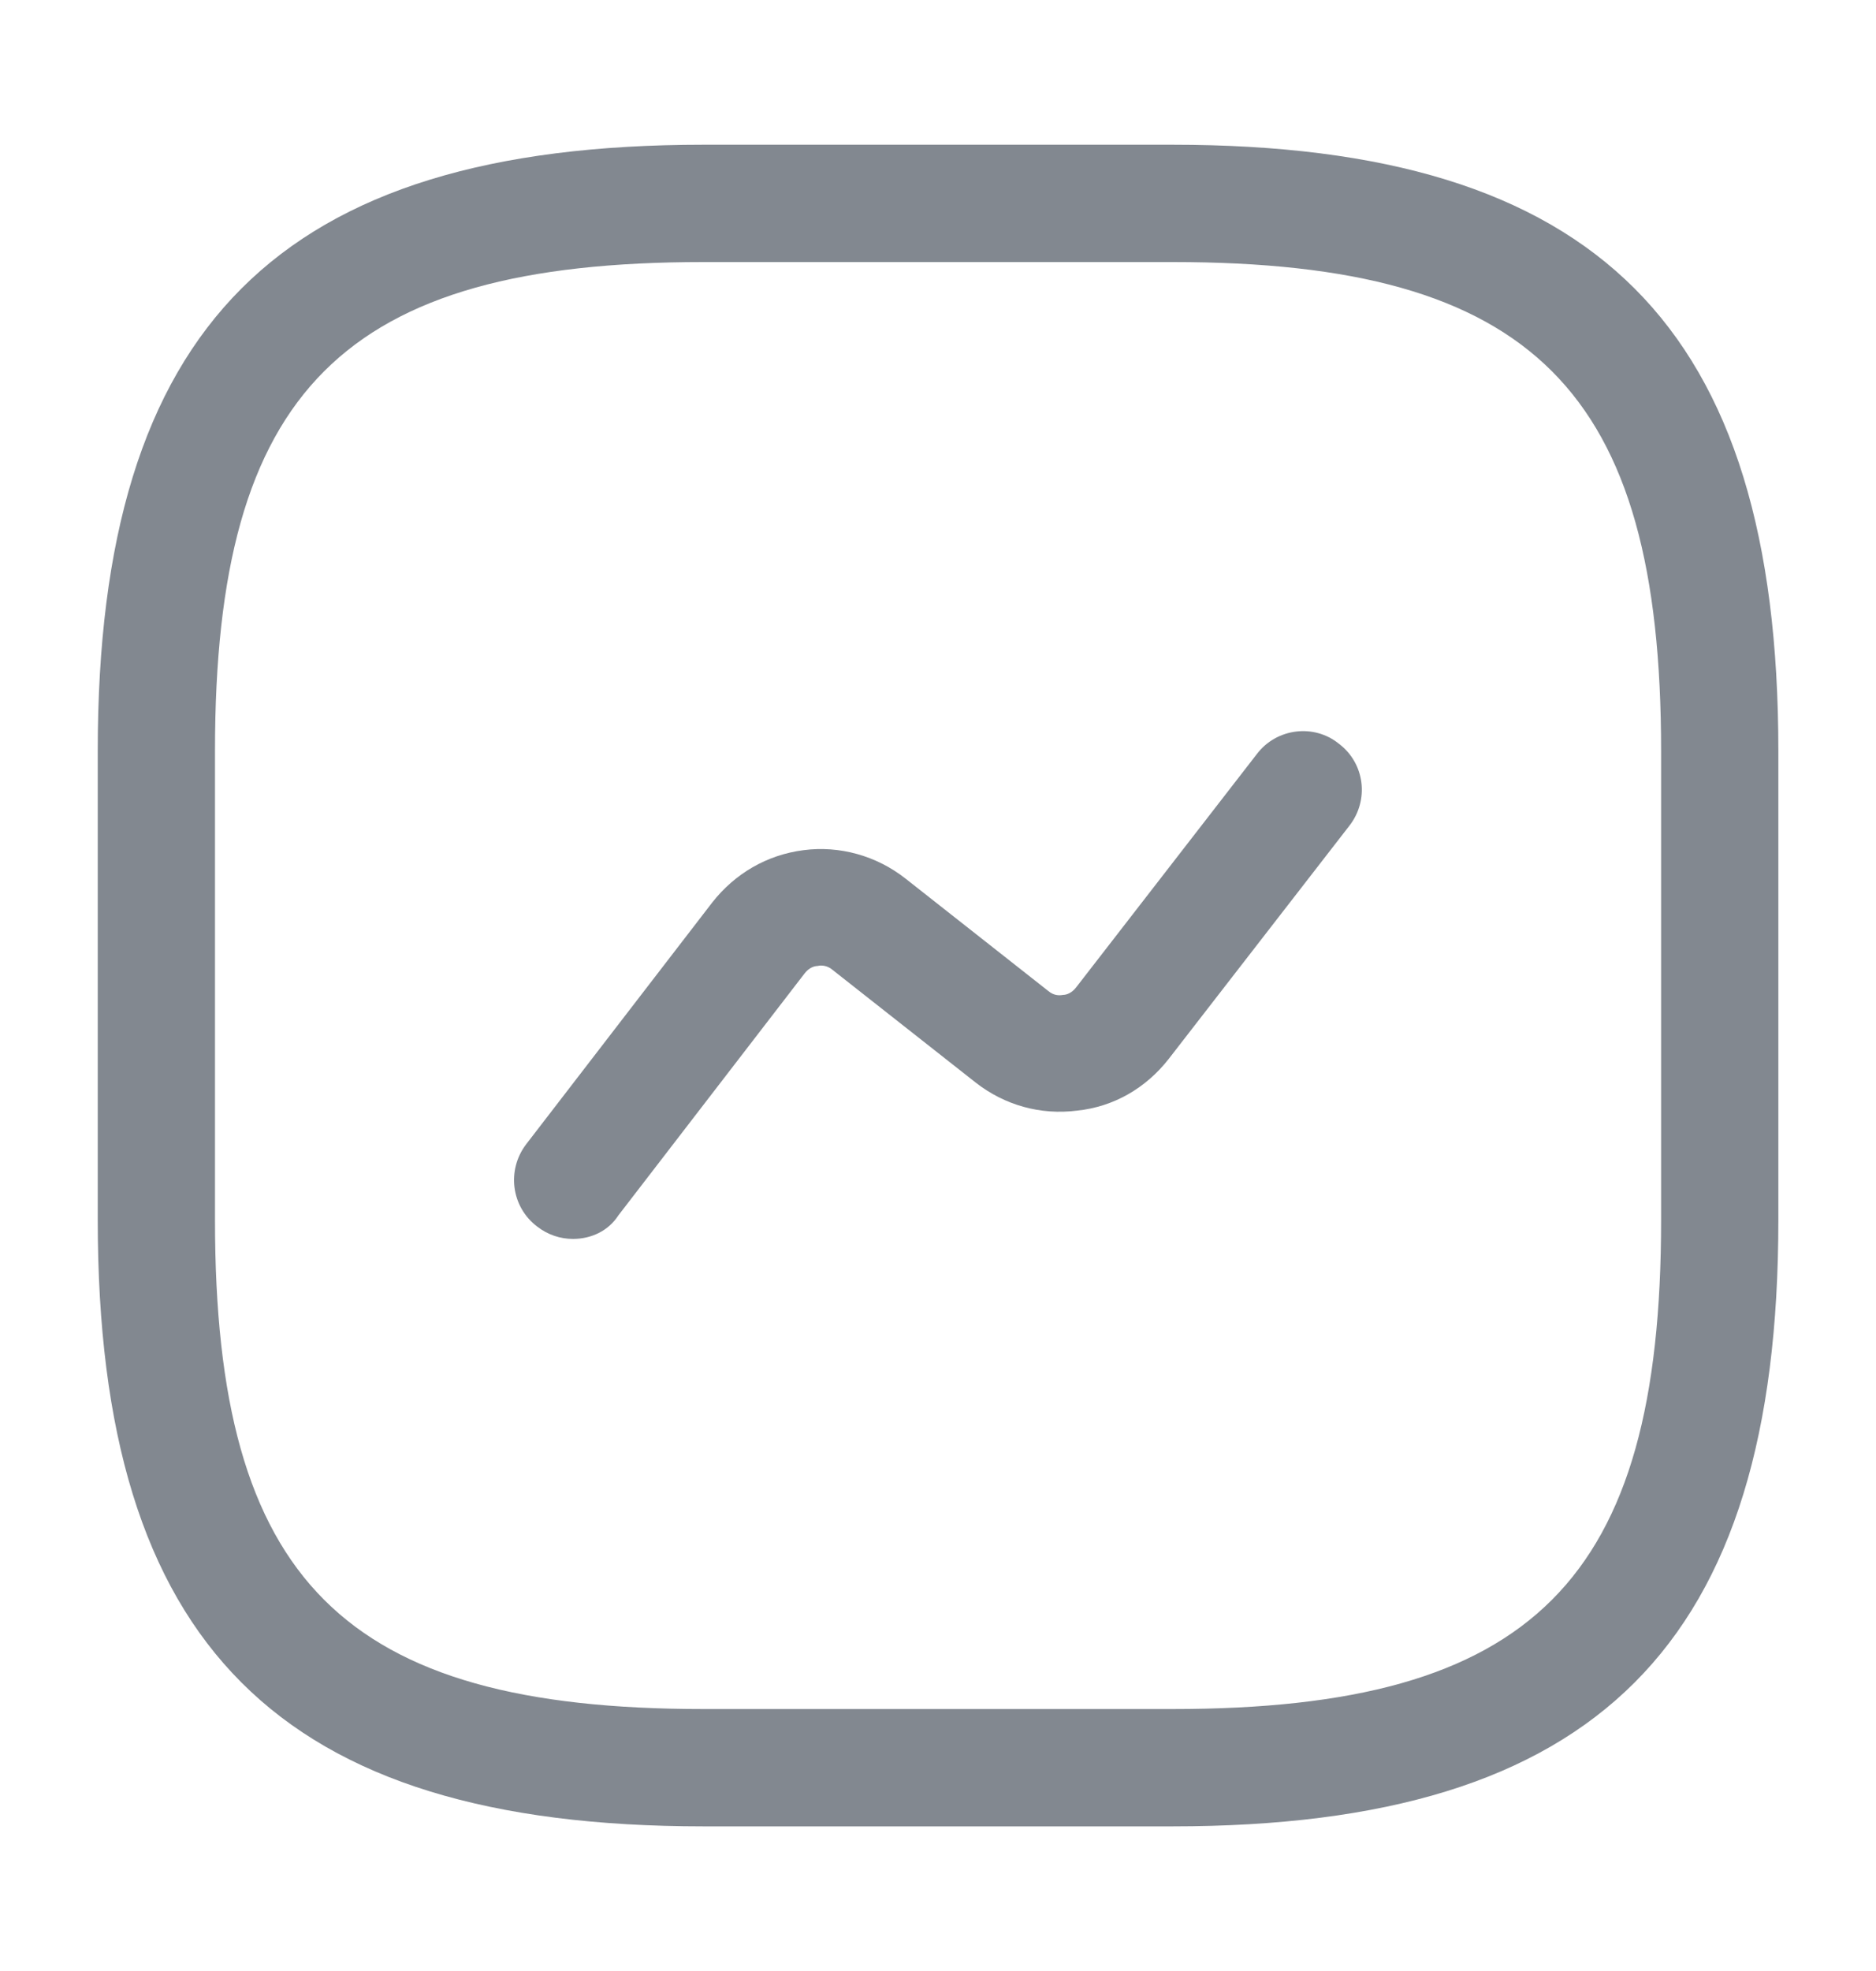 <svg width="20" height="21" viewBox="0 0 20 21" fill="none" xmlns="http://www.w3.org/2000/svg">
<path d="M12.5 19.459H7.5C2.975 19.459 1.042 17.525 1.042 13V8C1.042 3.475 2.975 1.542 7.5 1.542H12.5C17.025 1.542 18.959 3.475 18.959 8V13C18.959 17.525 17.025 19.459 12.5 19.459ZM7.5 2.792C3.659 2.792 2.292 4.159 2.292 8V13C2.292 16.842 3.659 18.209 7.5 18.209H12.5C16.342 18.209 17.709 16.842 17.709 13V8C17.709 4.159 16.342 2.792 12.5 2.792H7.5Z" fill="#828890"/>
<path d="M6.109 13.2C5.975 13.2 5.842 13.158 5.725 13.067C5.45 12.858 5.4 12.467 5.609 12.192L7.592 9.617C7.834 9.308 8.175 9.108 8.567 9.058C8.95 9.008 9.342 9.117 9.65 9.358L11.175 10.558C11.234 10.608 11.292 10.608 11.334 10.6C11.367 10.6 11.425 10.583 11.475 10.517L13.4 8.033C13.609 7.758 14.009 7.708 14.275 7.925C14.55 8.133 14.6 8.525 14.384 8.8L12.459 11.283C12.217 11.592 11.875 11.792 11.484 11.833C11.092 11.883 10.709 11.775 10.4 11.533L8.875 10.333C8.817 10.283 8.75 10.283 8.717 10.292C8.684 10.292 8.625 10.308 8.575 10.375L6.592 12.95C6.484 13.117 6.3 13.2 6.109 13.2Z" fill="#828890"/>
</svg>
